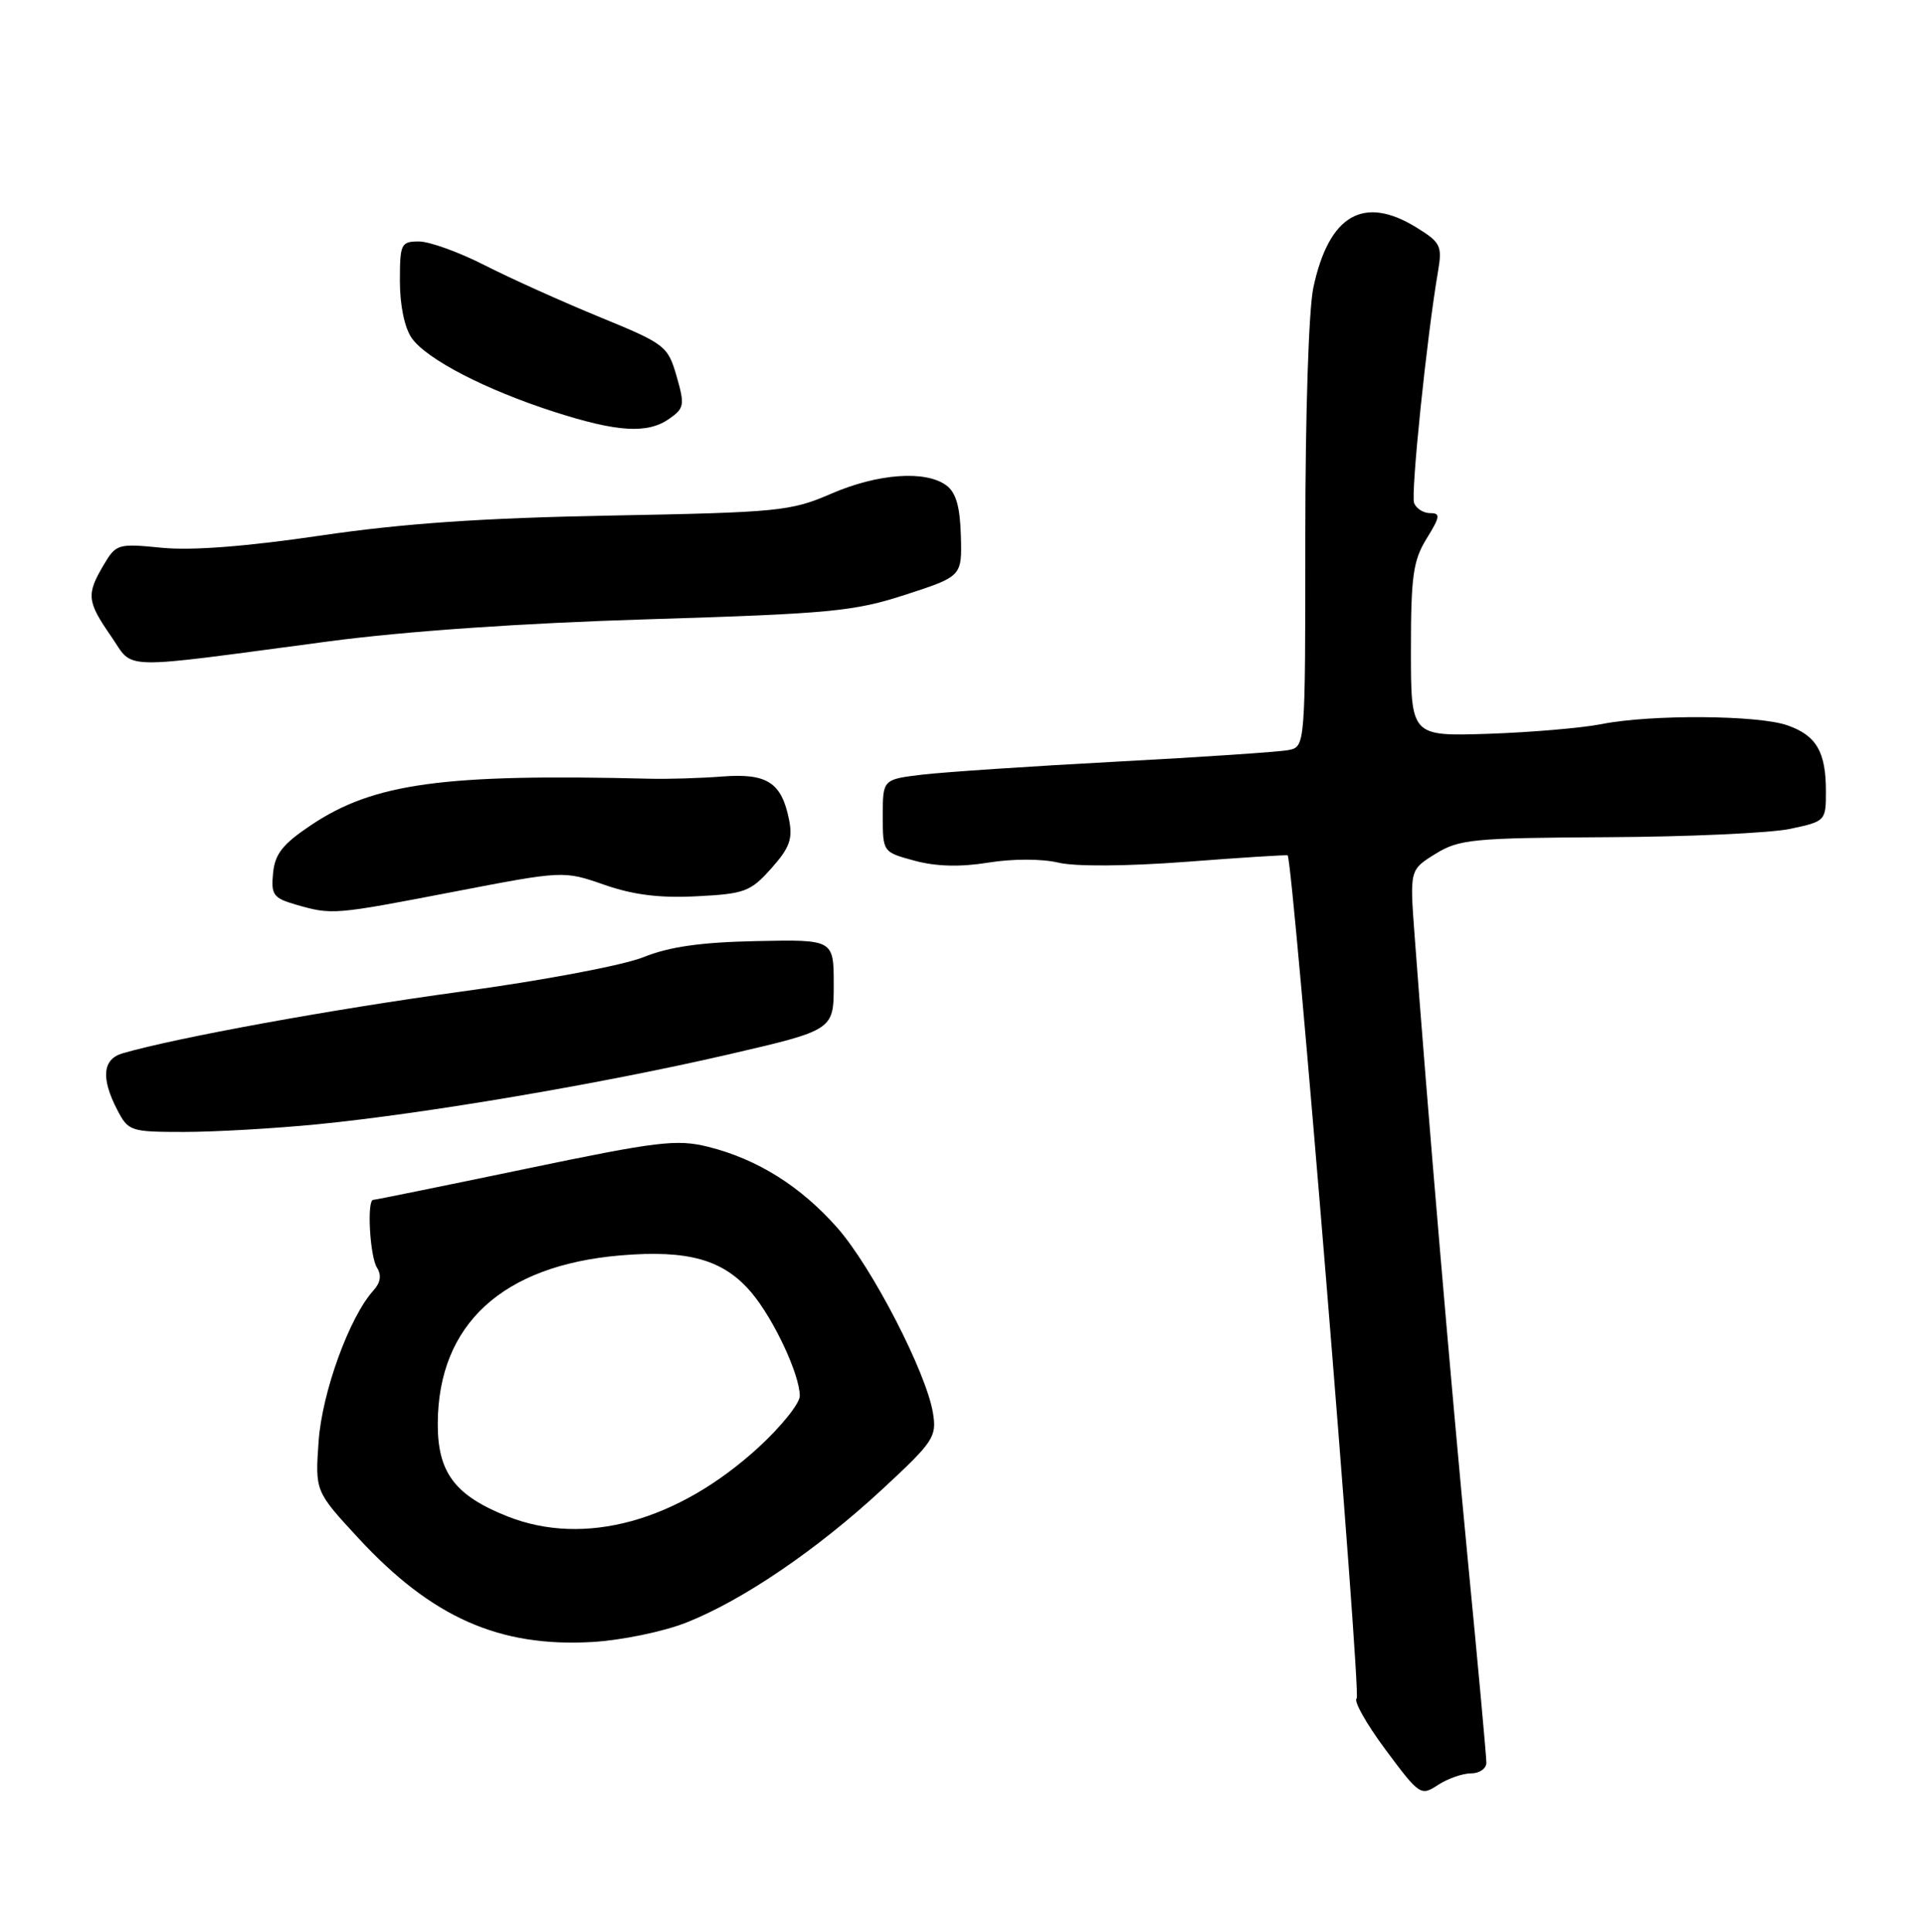 <?xml version="1.0" encoding="UTF-8" standalone="no"?>
<!DOCTYPE svg PUBLIC "-//W3C//DTD SVG 1.1//EN" "http://www.w3.org/Graphics/SVG/1.1/DTD/svg11.dtd" >
<svg xmlns="http://www.w3.org/2000/svg" xmlns:xlink="http://www.w3.org/1999/xlink" version="1.1" viewBox="0 0 255 256">
 <g >
 <path fill="currentColor"
d=" M 194.96 235.00 C 196.08 235.00 197.00 234.36 197.00 233.59 C 197.00 232.81 195.90 220.77 194.55 206.84 C 192.34 183.93 189.15 146.47 187.48 123.88 C 186.84 115.26 186.84 115.26 190.25 113.15 C 193.39 111.21 195.18 111.04 213.08 110.94 C 223.76 110.89 234.64 110.39 237.25 109.84 C 241.95 108.84 242.00 108.80 242.00 104.85 C 242.00 99.62 240.73 97.45 236.87 96.11 C 232.98 94.75 218.82 94.66 212.30 95.95 C 209.66 96.47 202.89 97.05 197.25 97.24 C 187.00 97.57 187.00 97.57 187.00 86.15 C 187.00 76.33 187.29 74.27 189.08 71.37 C 190.88 68.46 190.94 68.00 189.55 68.00 C 188.66 68.00 187.71 67.40 187.42 66.66 C 186.96 65.44 189.10 44.63 190.60 35.90 C 191.16 32.59 190.93 32.12 187.74 30.15 C 180.72 25.81 176.14 28.47 174.07 38.09 C 173.45 40.98 173.00 54.90 173.00 71.03 C 173.00 98.96 173.00 98.96 170.75 99.40 C 169.51 99.64 159.28 100.33 148.00 100.93 C 136.72 101.53 125.14 102.31 122.25 102.65 C 117.00 103.28 117.00 103.28 117.00 108.10 C 117.00 112.92 117.00 112.92 121.23 114.06 C 124.06 114.83 127.28 114.91 130.98 114.31 C 134.20 113.79 138.07 113.79 140.26 114.31 C 142.52 114.85 149.32 114.80 157.26 114.20 C 164.54 113.64 170.57 113.26 170.66 113.35 C 171.38 114.02 180.43 224.63 179.81 225.06 C 179.36 225.37 181.08 228.42 183.62 231.84 C 188.13 237.91 188.31 238.03 190.59 236.53 C 191.88 235.69 193.85 235.00 194.96 235.00 Z  M 90.98 215.01 C 98.44 212.06 108.28 205.37 116.96 197.33 C 123.74 191.05 124.17 190.41 123.65 187.24 C 122.78 181.89 115.58 167.94 110.99 162.72 C 106.12 157.20 100.40 153.61 93.86 151.97 C 89.69 150.94 87.22 151.23 69.58 154.91 C 58.77 157.16 49.72 159.00 49.47 159.00 C 48.60 159.00 49.02 166.48 49.96 167.98 C 50.59 168.97 50.44 169.96 49.50 171.00 C 46.31 174.52 42.70 184.45 42.23 190.97 C 41.76 197.62 41.76 197.62 47.53 203.86 C 57.23 214.34 66.17 218.30 78.50 217.59 C 82.40 217.36 87.92 216.22 90.98 215.01 Z  M 42.14 148.98 C 56.48 147.56 79.84 143.59 96.50 139.74 C 110.50 136.50 110.50 136.50 110.50 130.50 C 110.50 124.50 110.50 124.50 100.28 124.71 C 92.91 124.86 88.74 125.45 85.28 126.84 C 82.61 127.92 71.89 129.94 61.00 131.42 C 44.05 133.74 23.41 137.50 16.25 139.58 C 13.60 140.35 13.36 142.86 15.53 147.05 C 17.01 149.91 17.27 150.00 24.42 150.00 C 28.47 150.00 36.45 149.54 42.14 148.98 Z  M 60.10 118.18 C 74.69 115.37 74.69 115.37 80.10 117.25 C 83.94 118.59 87.48 119.03 92.37 118.77 C 98.69 118.45 99.47 118.16 102.22 115.08 C 104.65 112.36 105.08 111.17 104.58 108.64 C 103.59 103.68 101.67 102.44 95.71 102.90 C 92.85 103.12 88.47 103.26 86.00 103.19 C 58.74 102.52 49.55 103.78 41.24 109.33 C 37.46 111.86 36.44 113.15 36.19 115.71 C 35.91 118.58 36.23 119.01 39.19 119.87 C 44.02 121.26 44.18 121.24 60.10 118.18 Z  M 43.50 85.00 C 53.66 83.65 69.17 82.57 86.00 82.06 C 110.08 81.32 113.19 81.02 120.00 78.81 C 127.50 76.37 127.50 76.37 127.35 71.00 C 127.24 67.11 126.70 65.25 125.41 64.31 C 122.64 62.29 116.32 62.75 110.13 65.44 C 104.81 67.74 103.19 67.90 81.00 68.32 C 63.89 68.64 53.42 69.36 42.50 70.97 C 32.66 72.42 25.42 72.98 21.47 72.59 C 15.61 72.01 15.39 72.07 13.72 74.90 C 11.43 78.77 11.53 79.71 14.72 84.31 C 17.85 88.83 15.13 88.77 43.50 85.00 Z  M 88.71 55.49 C 90.70 54.10 90.77 53.66 89.67 49.84 C 88.51 45.84 88.17 45.58 79.49 42.02 C 74.54 39.99 67.70 36.91 64.28 35.17 C 60.86 33.42 56.92 32.00 55.53 32.00 C 53.14 32.00 53.00 32.30 53.00 37.28 C 53.00 40.45 53.62 43.45 54.57 44.80 C 56.53 47.60 64.37 51.66 73.50 54.59 C 81.88 57.28 85.82 57.51 88.71 55.49 Z  M 67.27 200.95 C 60.28 198.18 57.99 195.13 58.02 188.62 C 58.08 175.50 66.58 167.69 82.24 166.36 C 91.26 165.60 95.92 166.93 99.61 171.31 C 102.57 174.83 106.00 182.17 106.00 184.98 C 106.00 185.98 103.52 189.06 100.50 191.83 C 89.80 201.60 77.47 204.99 67.27 200.95 Z "/>
</g>
</svg>